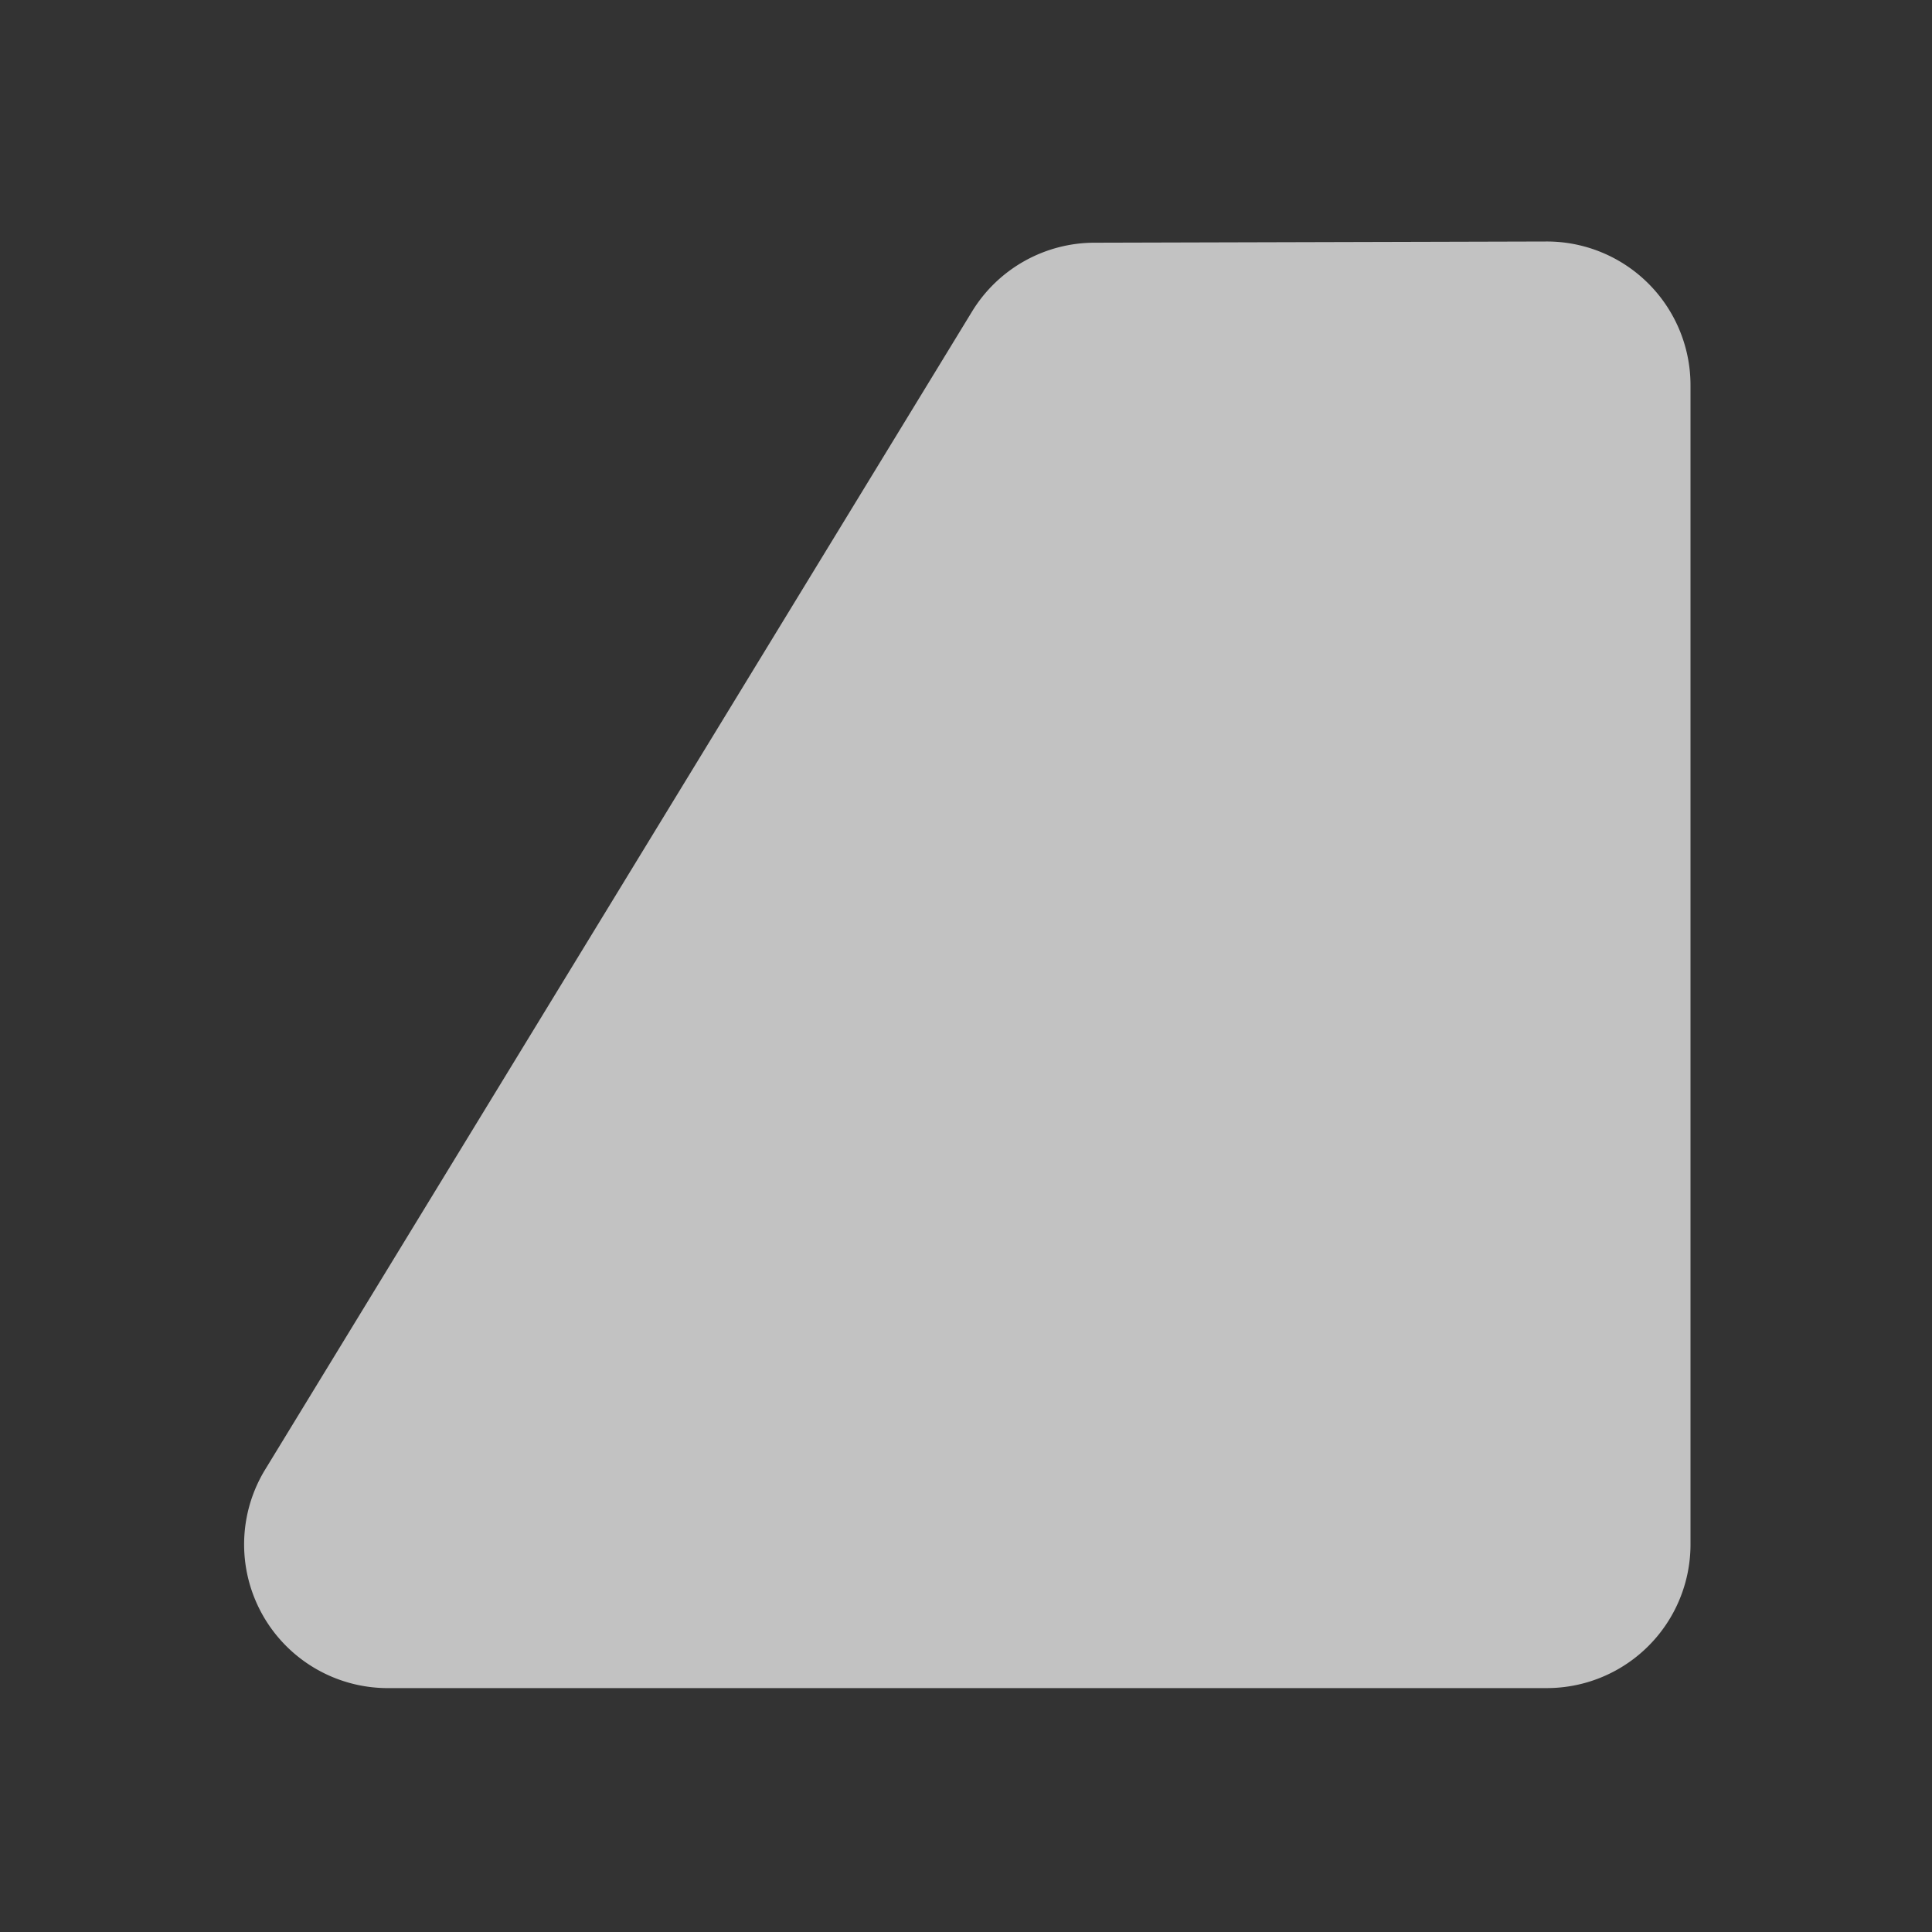 <svg xmlns="http://www.w3.org/2000/svg" width="16" height="16" viewBox="0 0 16 16" fill="none" version="1.1" id="svg4"><rect x="0" y="0" width="16" height="16" fill="#333333" stroke="none"/><path style="color:#000;clip-rule:nonzero;display:inline;overflow:visible;visibility:visible;opacity:.7;isolation:auto;mix-blend-mode:normal;color-interpolation:sRGB;color-interpolation-filters:linearRGB;solid-color:#000;solid-opacity:1;vector-effect:none;fill:#fff;fill-opacity:1;fill-rule:nonzero;stroke:none;stroke-width:1;stroke-linecap:butt;stroke-linejoin:miter;stroke-miterlimit:4;stroke-dasharray:none;stroke-dashoffset:0;stroke-opacity:1;marker:none;paint-order:normal;color-rendering:auto;image-rendering:auto;shape-rendering:auto;text-rendering:auto;enable-background:accumulate" id="rect827" d="M9.07 2.01a1.19 1.19 0 0 0-1.02.57l-5.86 9.6a1.19 1.19 0 0 0 1 1.8h9.61A1.19 1.19 0 0 0 14 12.8V3.2A1.19 1.19 0 0 0 12.8 2z"/></svg>
